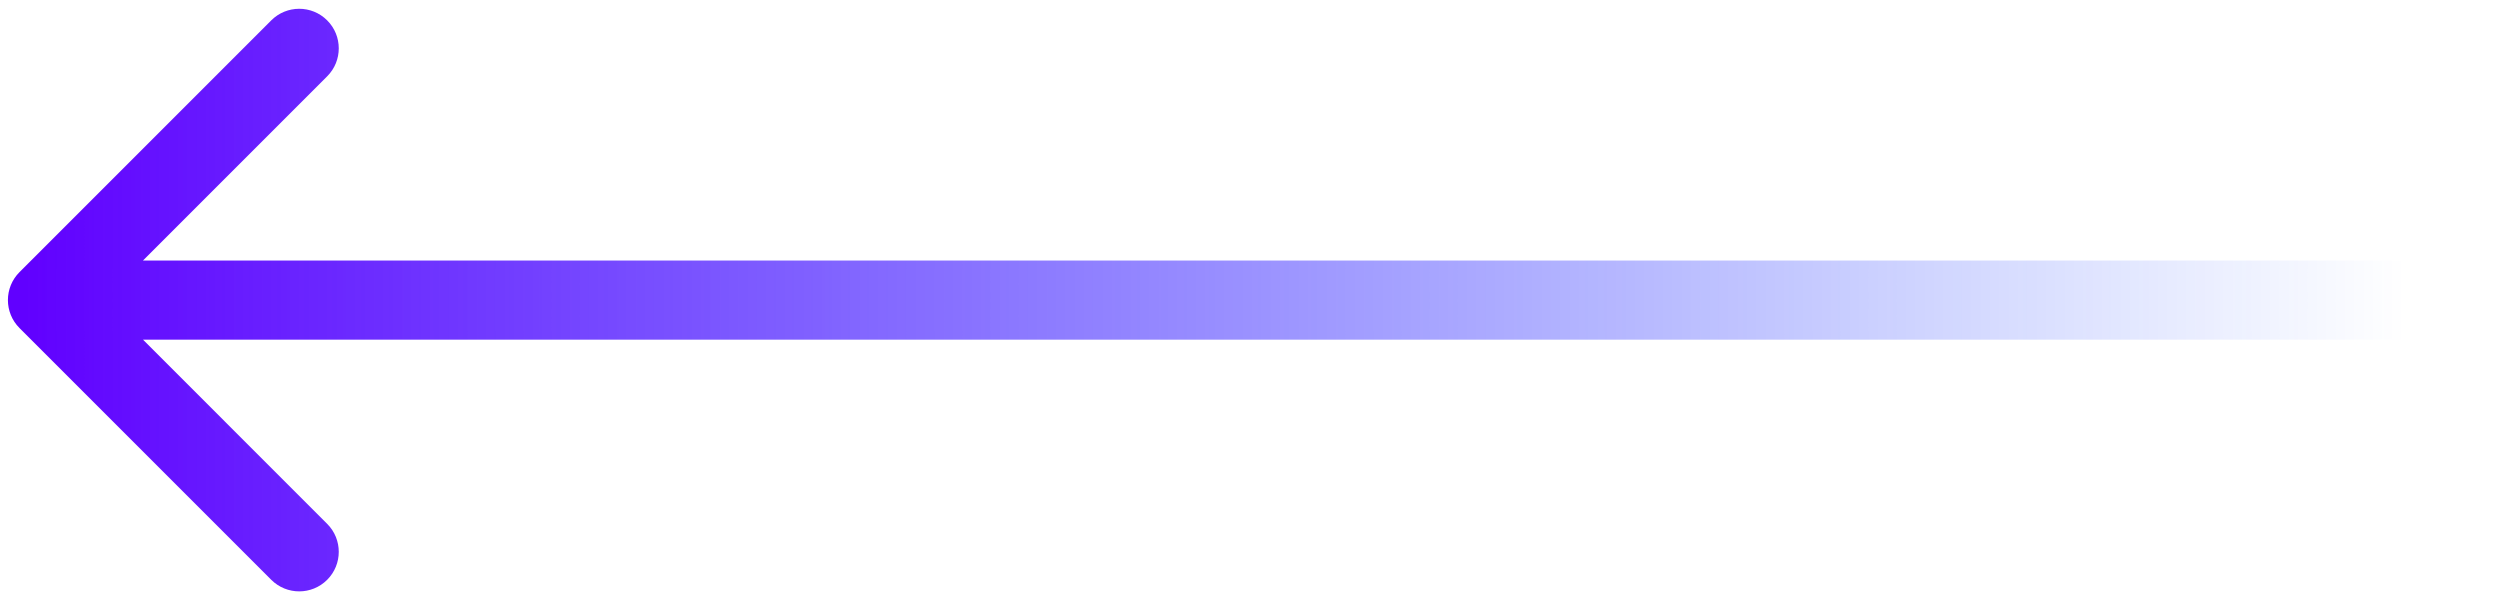 <svg width="158" height="38" viewBox="0 0 158 38" fill="none" xmlns="http://www.w3.org/2000/svg">
<path d="M155 21.465C156.381 21.465 157.5 20.346 157.5 18.965C157.5 17.585 156.381 16.465 155 16.465L155 21.465ZM1.233 17.198C0.256 18.174 0.256 19.757 1.233 20.733L17.143 36.643C18.119 37.619 19.702 37.619 20.678 36.643C21.654 35.667 21.654 34.084 20.678 33.108L6.536 18.965L20.678 4.823C21.654 3.847 21.654 2.264 20.678 1.288C19.702 0.311 18.119 0.311 17.143 1.288L1.233 17.198ZM155 16.465L3 16.465L3 21.465L155 21.465L155 16.465Z" fill="url(#paint0_linear_1_1160)"/>
<defs>
<linearGradient id="paint0_linear_1_1160" x1="1.5" y1="18.965" x2="162.5" y2="18.965" gradientUnits="userSpaceOnUse">
<stop stop-color="#6100FF"/>
<stop offset="0.935" stop-color="#0038FF" stop-opacity="0"/>
</linearGradient>
</defs>
</svg>
